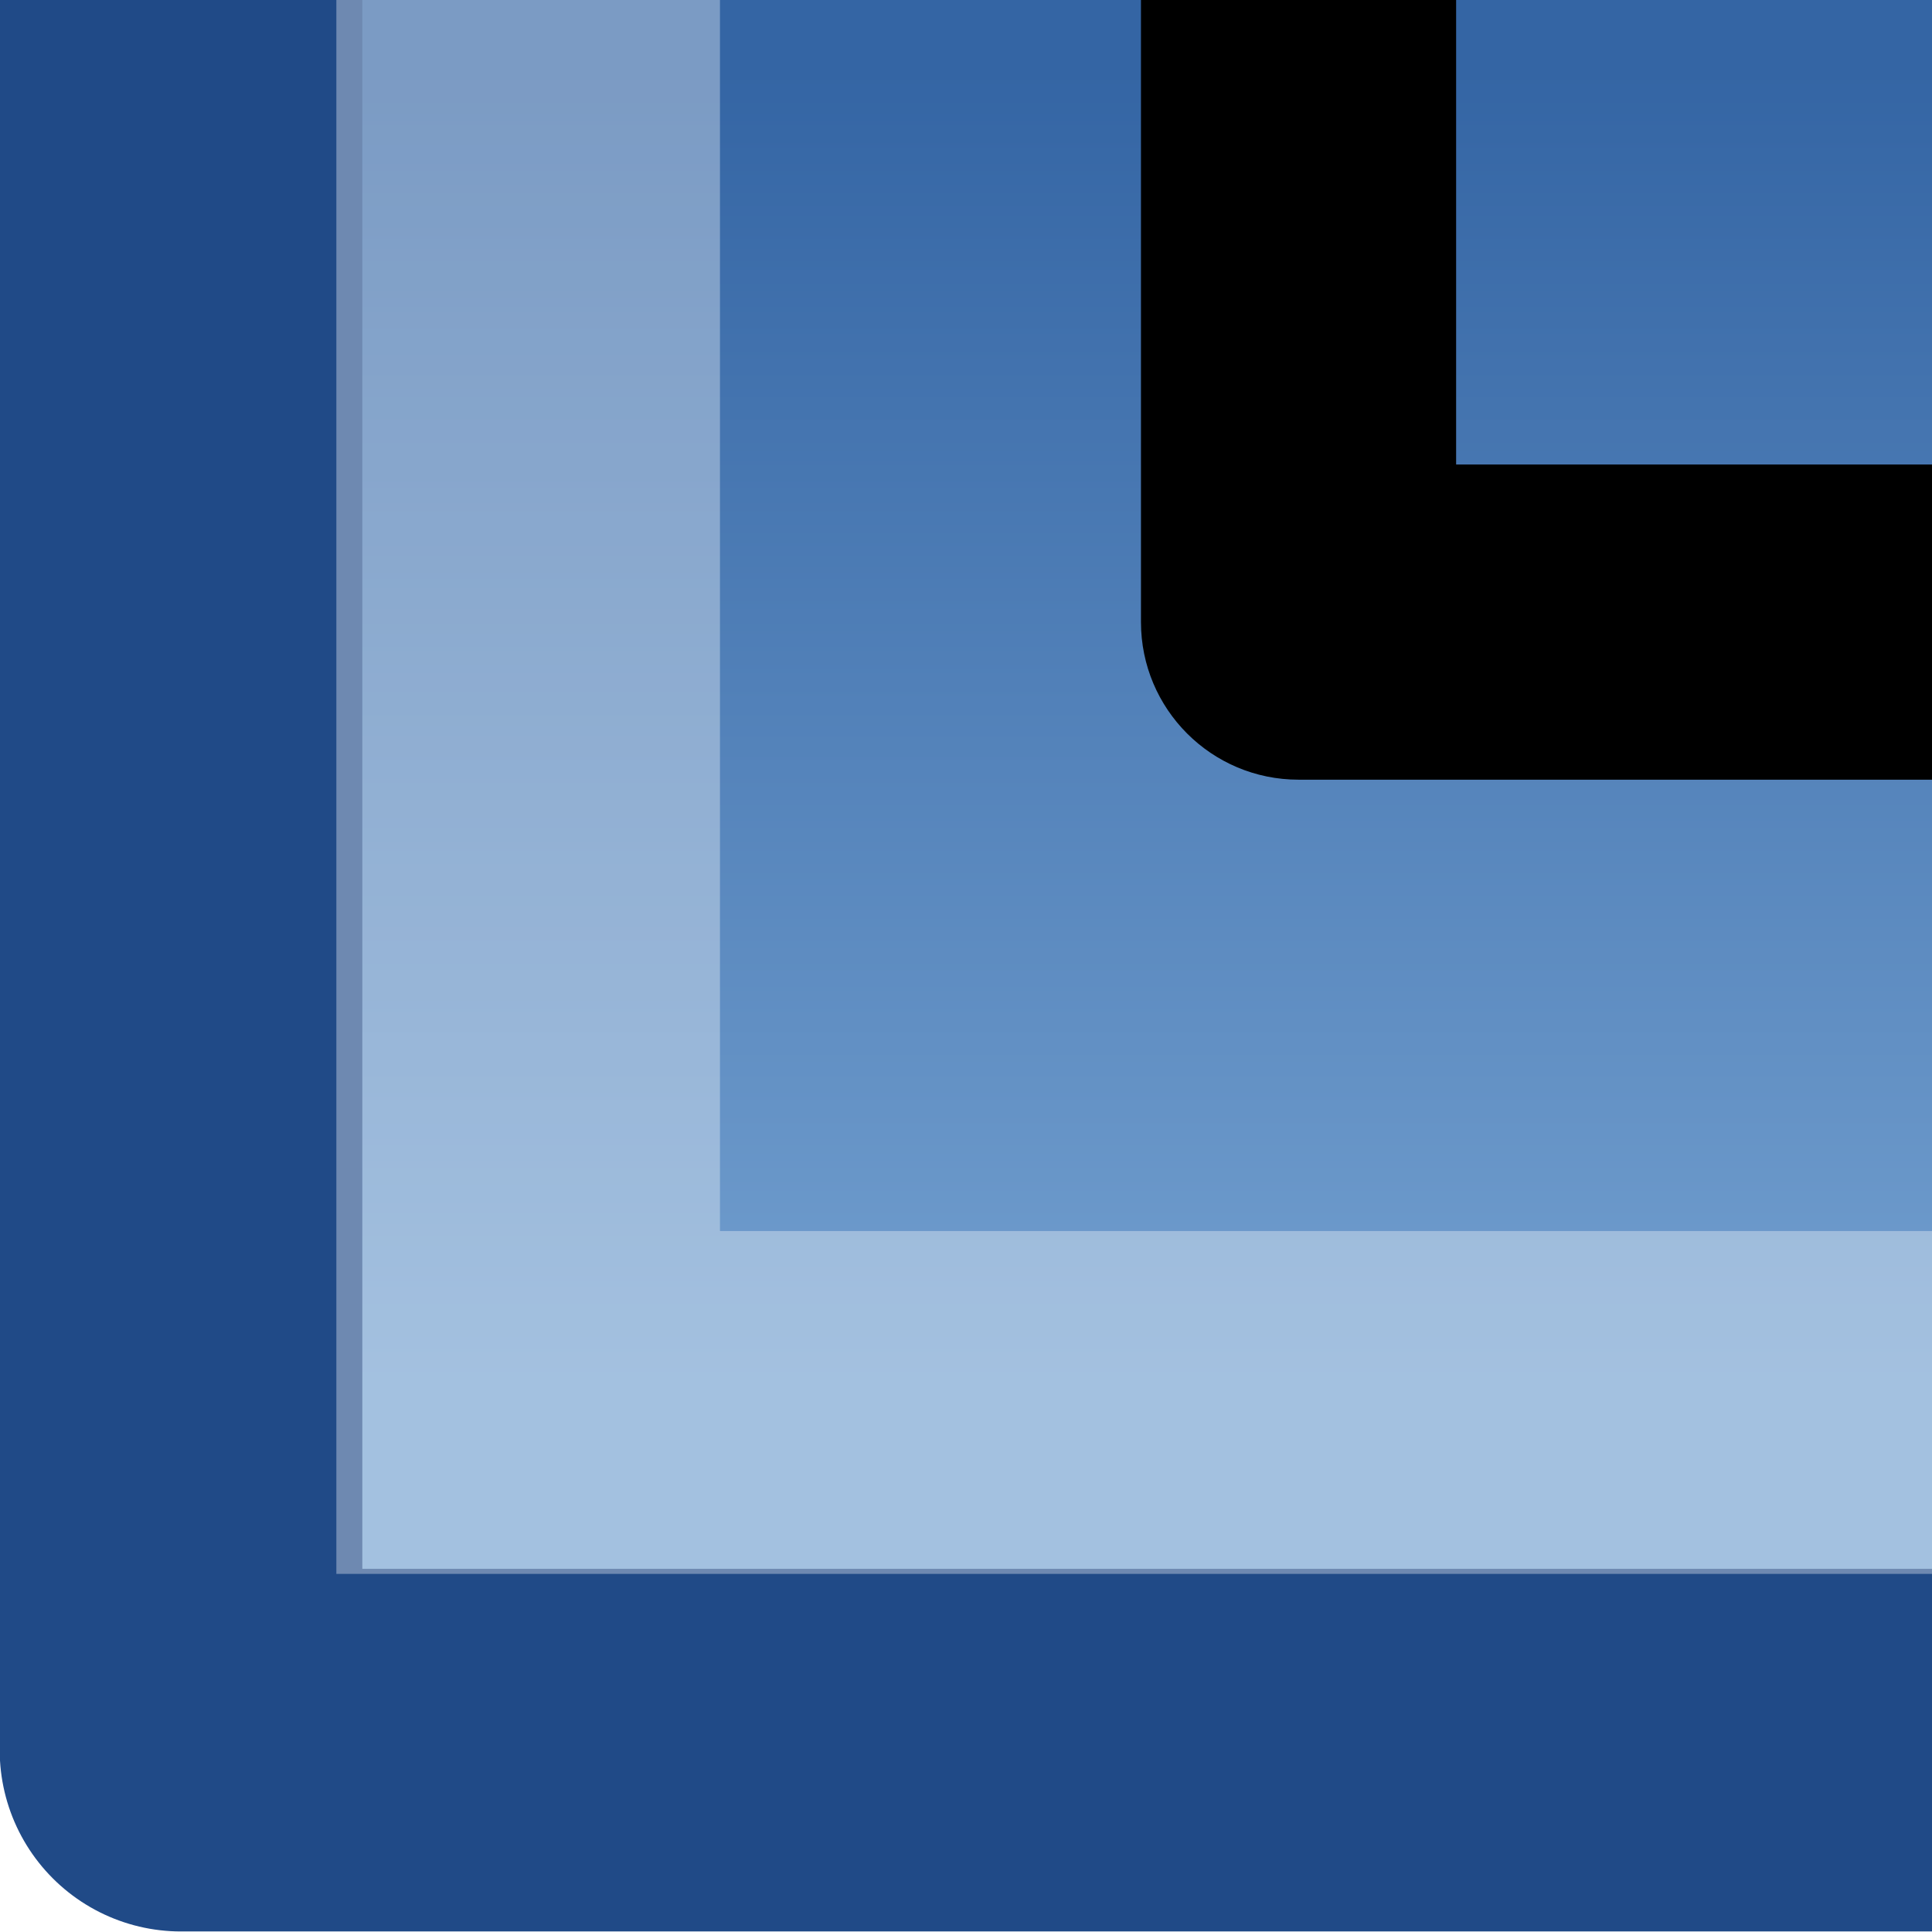 <svg xmlns="http://www.w3.org/2000/svg" xmlns:svg="http://www.w3.org/2000/svg" xmlns:xlink="http://www.w3.org/1999/xlink" id="svg1" width="16" height="16" x="0" y="0" version="1.0"><defs id="defs3"><linearGradient id="linearGradient2846"><stop style="stop-color:#3465a4;stop-opacity:1" id="stop2848" offset="0"/><stop style="stop-color:#729fcf;stop-opacity:1" id="stop2850" offset="1"/></linearGradient><linearGradient id="linearGradient1906" x1="8" x2="8" y1=".563" y2="11.438" gradientTransform="matrix(0.333,0,0,0.334,-7.097,10.617)" gradientUnits="userSpaceOnUse" xlink:href="#linearGradient2846"/><filter style="color-interpolation-filters:sRGB" id="filter16829"><feColorMatrix id="feColorMatrix16831" result="colormatrix" values="1 0 0 0 0 0 1 0 0 0 0 0 1 0 0 0 0 0 5 -1"/><feComposite id="feComposite16833" in2="colormatrix" k2=".57" operator="arithmetic" result="fbSourceGraphic"/><feColorMatrix id="feColorMatrix16835" in="fbSourceGraphic" result="fbSourceGraphicAlpha" values="0 0 0 -1 0 0 0 0 -1 0 0 0 0 -1 0 0 0 0 1 0"/><feColorMatrix id="feColorMatrix16837" in="fbSourceGraphic" result="colormatrix" values="1 0 0 0 0 0 1 0 0 0 0 0 1 0 0 0 0 0 5 -1"/><feComposite id="feComposite16839" in2="colormatrix" k2=".57" operator="arithmetic" result="composite"/></filter></defs><g id="layer2" style="display:inline"><g id="g17376" transform="matrix(3,0,0,3,21.29,-31.853)"><path id="rect1927" d="m -1.597,0.45 c -2.009,0 -3.623,0.221 -5,0.562 l 0,14.437 14.999,0 0,-14.437 C 7.028,0.674 5.423,0.45 3.403,0.45 l -5,0 z" style="color:#000;display:inline;overflow:visible;visibility:visible;fill:url(#linearGradient1906);fill-opacity:1;fill-rule:evenodd;stroke:#204a87;stroke-width:1.001;stroke-linecap:round;stroke-linejoin:round;stroke-miterlimit:4;stroke-dasharray:none;stroke-dashoffset:0;stroke-opacity:1;marker:none;marker-start:none;marker-mid:none;marker-end:none"/><path id="path2941" d="m 24.5,28.459 c -2.047,0 -3.603,0.281 -5.041,0.627 l 0,17.455 16.082,0 0,-17.453 C 34.104,28.743 32.557,28.459 30.5,28.459 l -6,0 z" transform="matrix(0.809,0,0,0.723,-21.381,-19.16)" style="color:#000;display:inline;overflow:visible;visibility:visible;opacity:.35;fill:none;fill-opacity:1;fill-rule:evenodd;stroke:#fff;stroke-width:1.309;stroke-linecap:round;stroke-linejoin:miter;stroke-miterlimit:4;stroke-dasharray:none;stroke-dashoffset:0;stroke-opacity:1;marker:none;marker-start:none;marker-mid:none;marker-end:none"/><g style="filter:url(#filter16829)" id="COPY" transform="matrix(0.145,0,0,0.145,-3.947,3.49)"><g id="g16738"><path id="path16740" d="M 41,20 3,20 c -1.657,0 -3,1.343 -3,3 l 0,38 c 0,1.657 1.343,3 3,3 l 38,0 c 1.657,0 3,-1.343 3,-3 l 0,-38 c 0,-1.657 -1.343,-3 -3,-3 z m -3,38 -32,0 0,-32 9,0 0,0 13,0 0,0 10,0 0,32 z M 61,0 23,0 c -1.657,0 -3,1.343 -3,3 l 0,14 6,0 0,-11 9,0 0,0 13,0 0,0 10,0 0,32 -11,0 0,6 14,0 c 1.657,0 3,-1.343 3,-3 L 64,3 C 64,1.344 62.657,0 61,0 Z" style="clip-rule:evenodd;fill-rule:evenodd"/></g></g></g></g></svg>